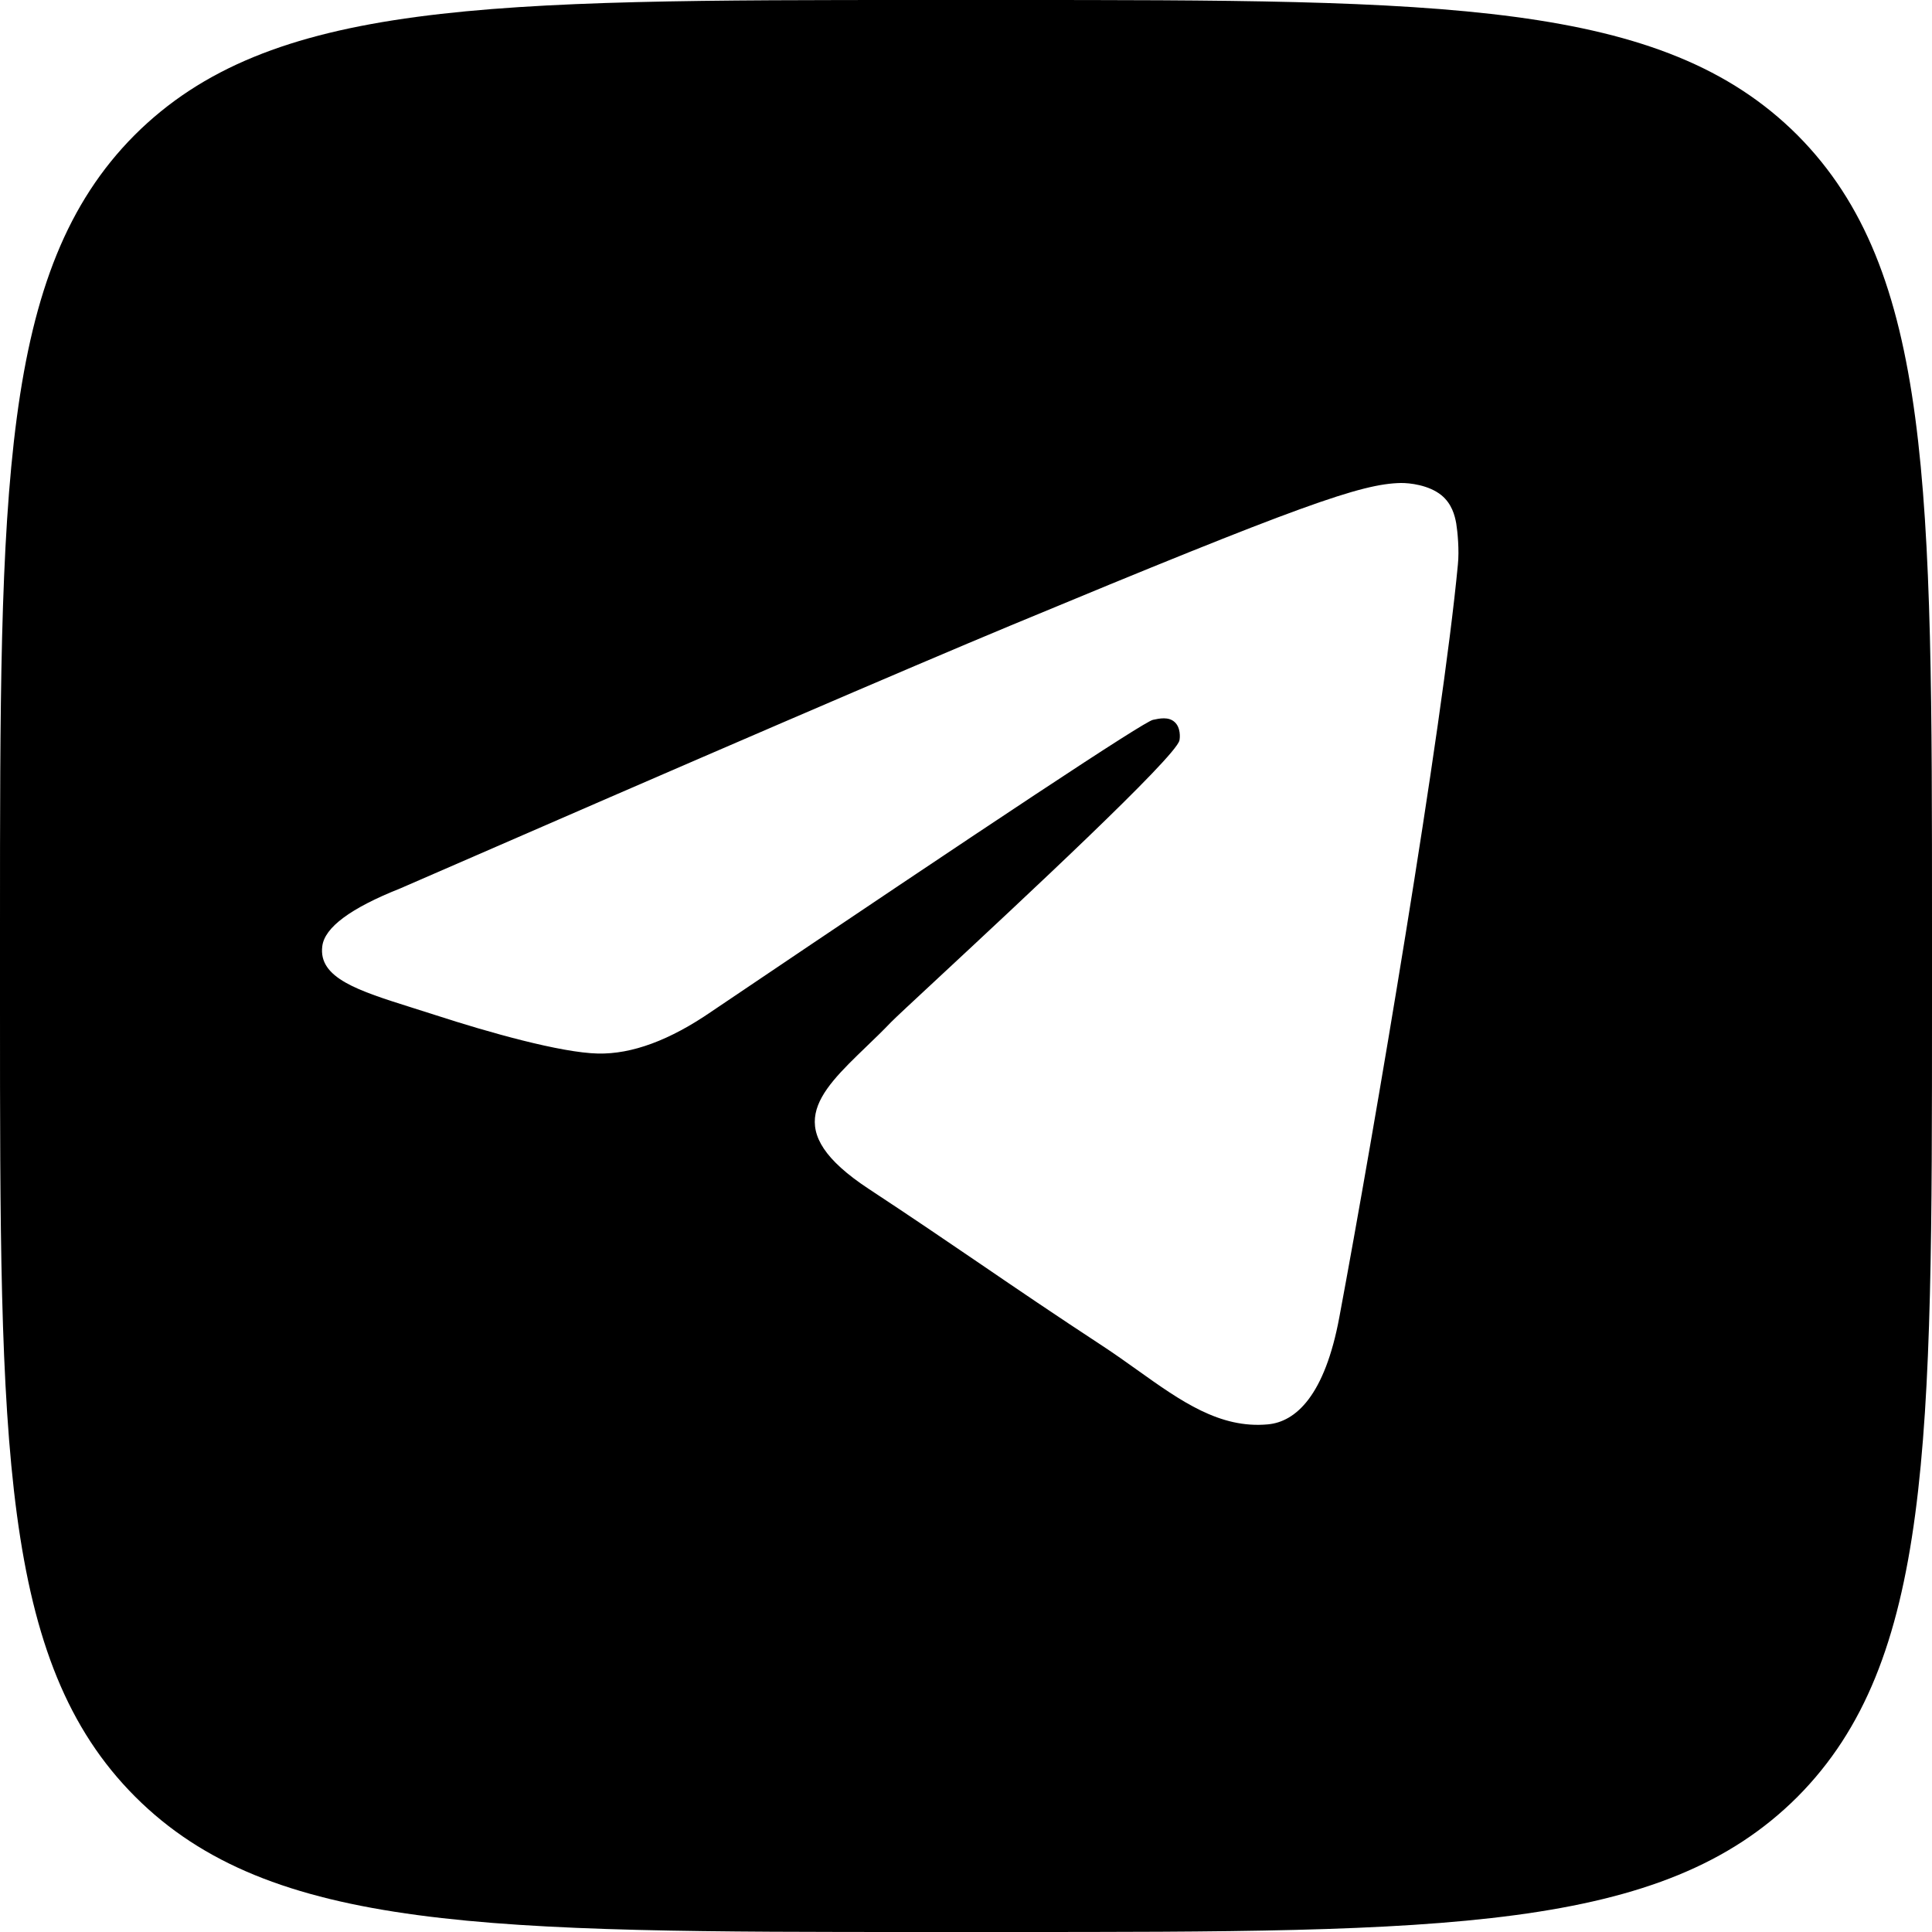 <svg width="32" height="32" viewBox="0 0 32 32" xmlns="http://www.w3.org/2000/svg">
<path fill-rule="evenodd" clip-rule="evenodd" d="M16.667 32H15.333C8.107 32 4.48 32 2.24 29.76C0 27.52 0 23.893 0 16.693V15.333C0 8.107 0 4.48 2.227 2.24C4.467 0 8.08 0 15.333 0H16.667C23.907 0 27.533 0 29.773 2.24C32 4.48 32 8.107 32 15.307V16.667C32 23.893 32 27.52 29.773 29.76C27.533 32 23.92 32 16.667 32ZM16.735 10.362C15.05 11.063 11.681 12.514 6.627 14.716C5.807 15.042 5.376 15.361 5.338 15.673C5.271 16.2 5.931 16.408 6.828 16.691C6.951 16.73 7.079 16.77 7.209 16.812C8.095 17.1 9.287 17.436 9.904 17.45C10.467 17.462 11.093 17.23 11.784 16.755C16.507 13.568 18.942 11.957 19.096 11.923C19.205 11.899 19.354 11.868 19.454 11.958C19.557 12.048 19.546 12.218 19.535 12.264C19.471 12.543 16.888 14.944 15.544 16.194C15.121 16.587 14.821 16.866 14.76 16.929C14.624 17.071 14.486 17.204 14.352 17.333C13.53 18.125 12.914 18.719 14.386 19.69C15.101 20.16 15.671 20.549 16.24 20.936C16.852 21.354 17.464 21.77 18.254 22.288C18.457 22.421 18.651 22.559 18.84 22.694C19.558 23.206 20.203 23.666 21 23.592C21.463 23.55 21.943 23.114 22.184 21.815C22.758 18.745 23.887 12.094 24.147 9.353C24.172 9.114 24.142 8.806 24.12 8.671C24.096 8.536 24.047 8.344 23.874 8.202C23.665 8.033 23.346 7.998 23.202 8C22.549 8.012 21.55 8.36 16.735 10.362Z" />
</svg>
